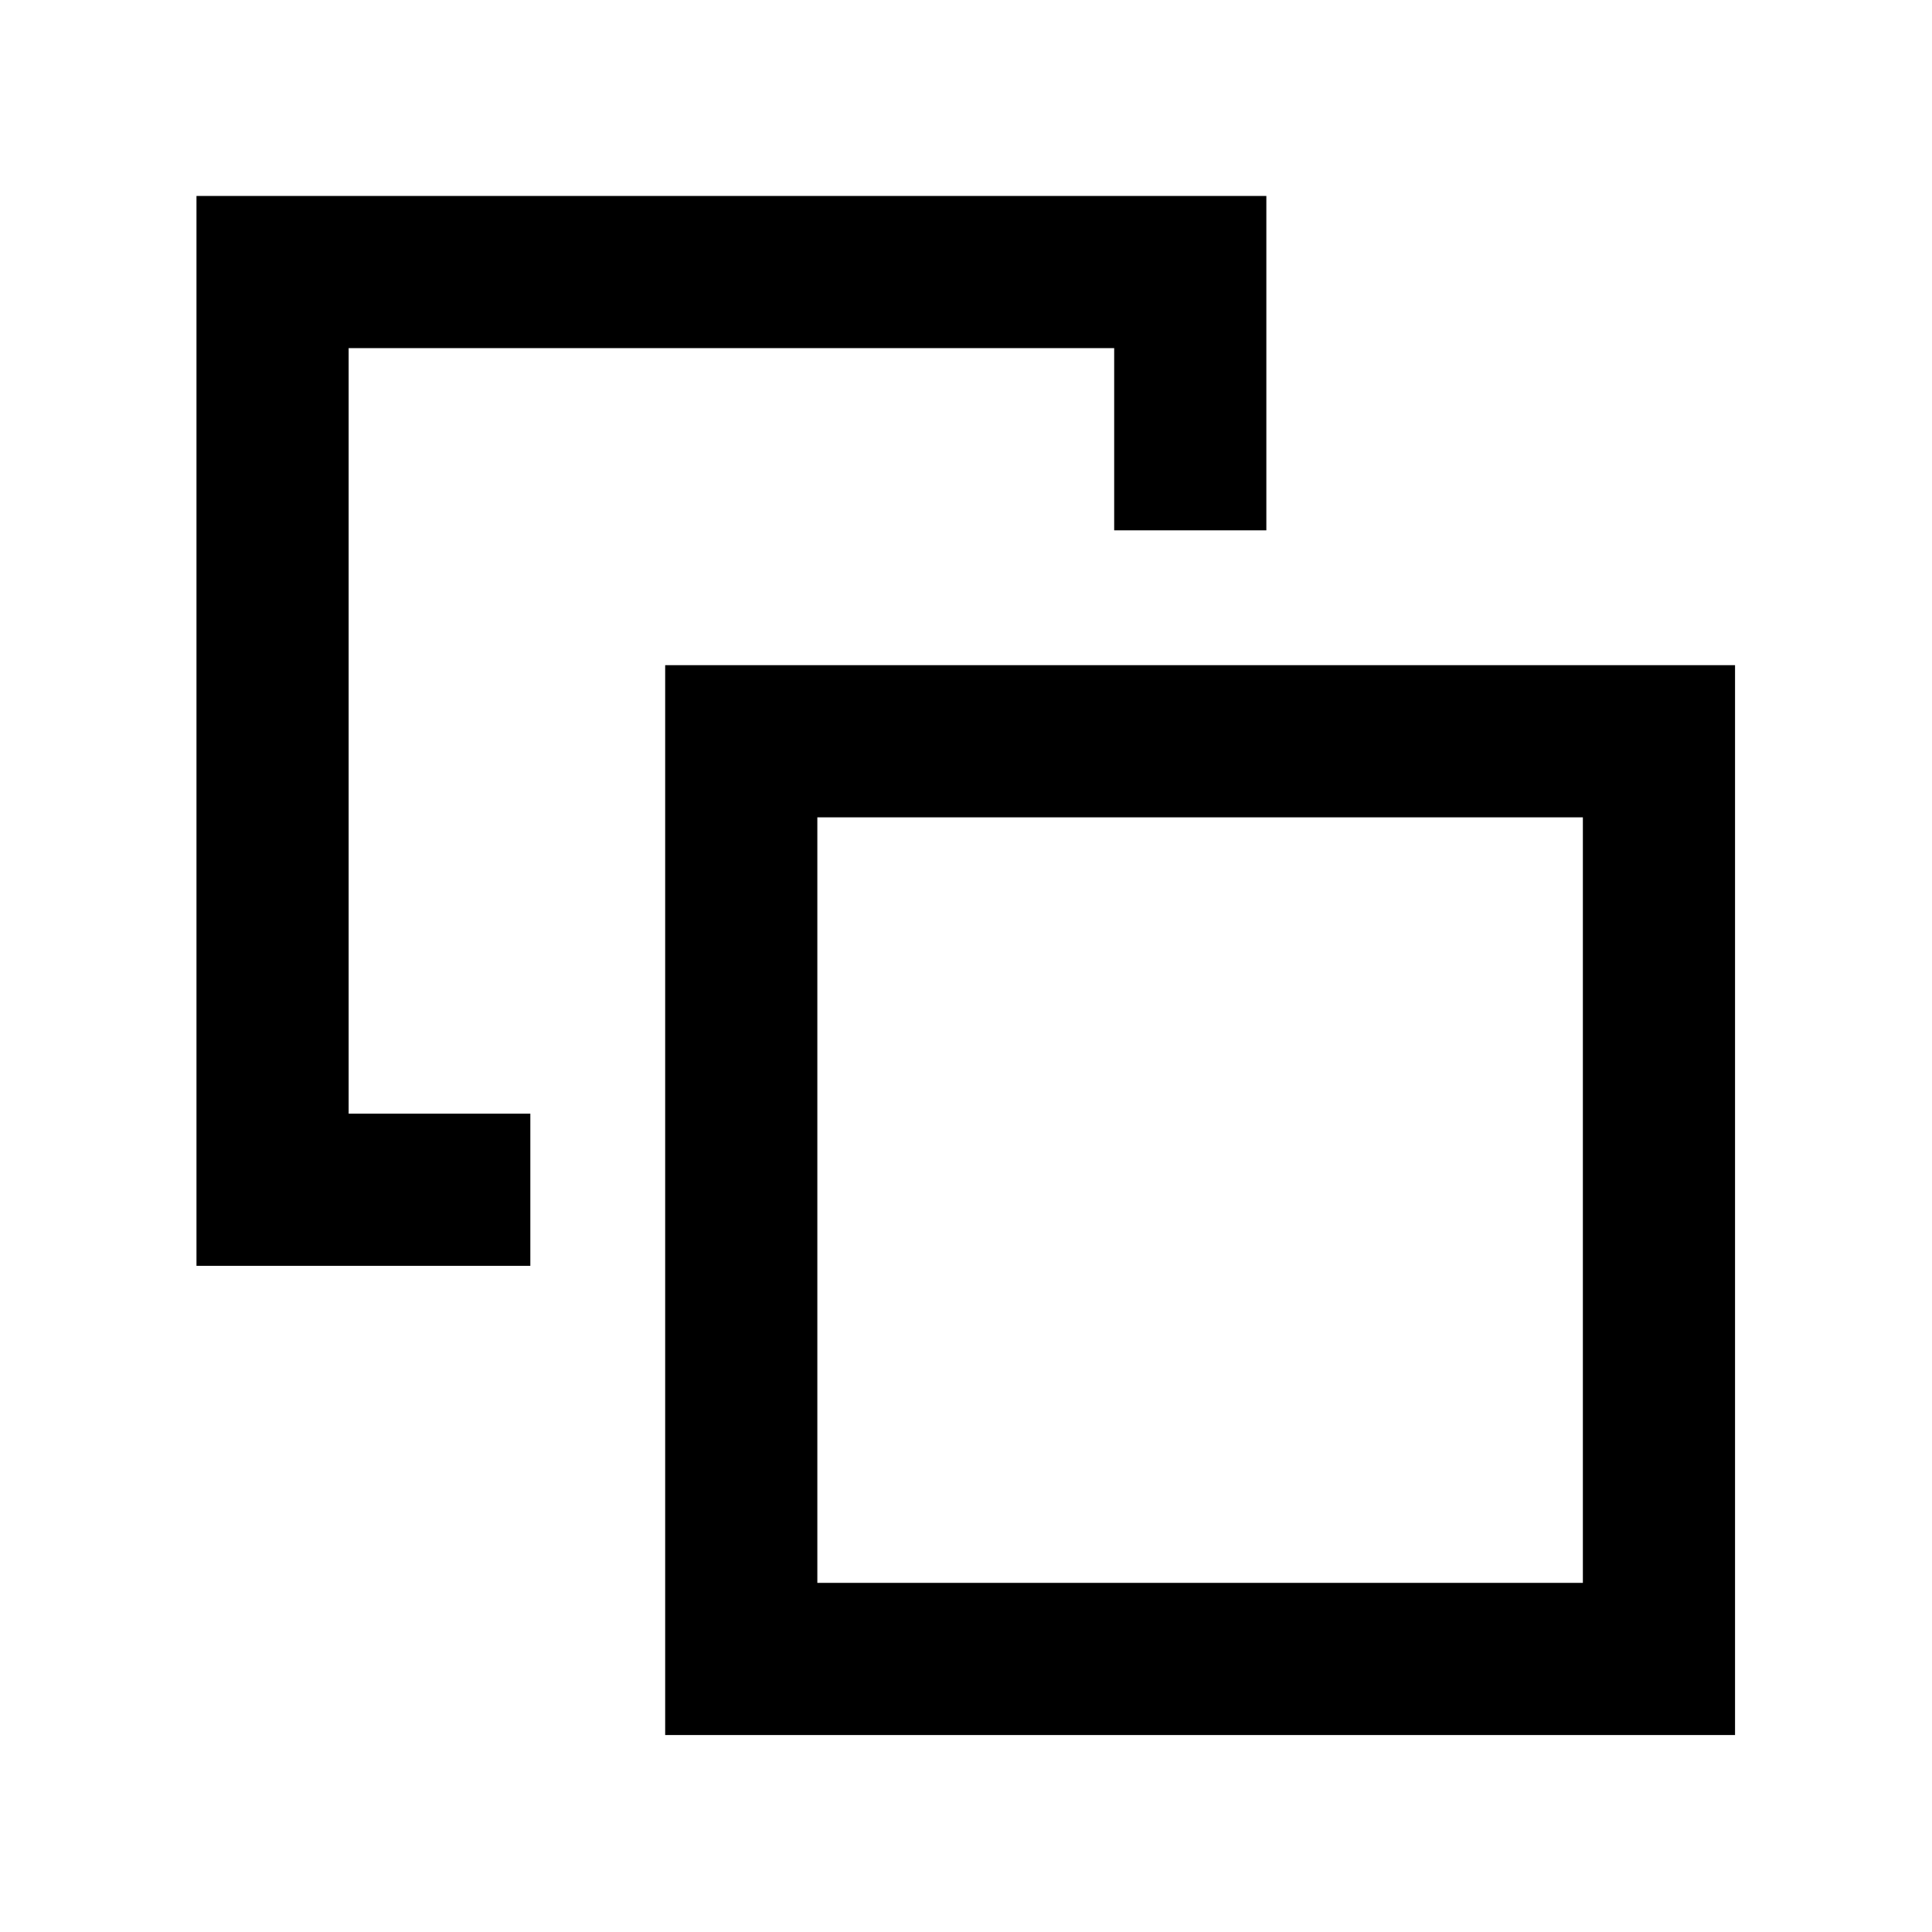 <svg xmlns="http://www.w3.org/2000/svg" height="20" viewBox="0 -960 960 960" width="20"><path d="M263.52-406.63v75.61H97.63v-531.61h531.61v166.15h-75.61v-90.54H173.24v380.39h90.28Zm67 308.76v-531.61h531.61v531.61H330.52Zm75.61-75.61h380.39v-380.39H406.13v380.39Zm190.2-190.19Z"/></svg>